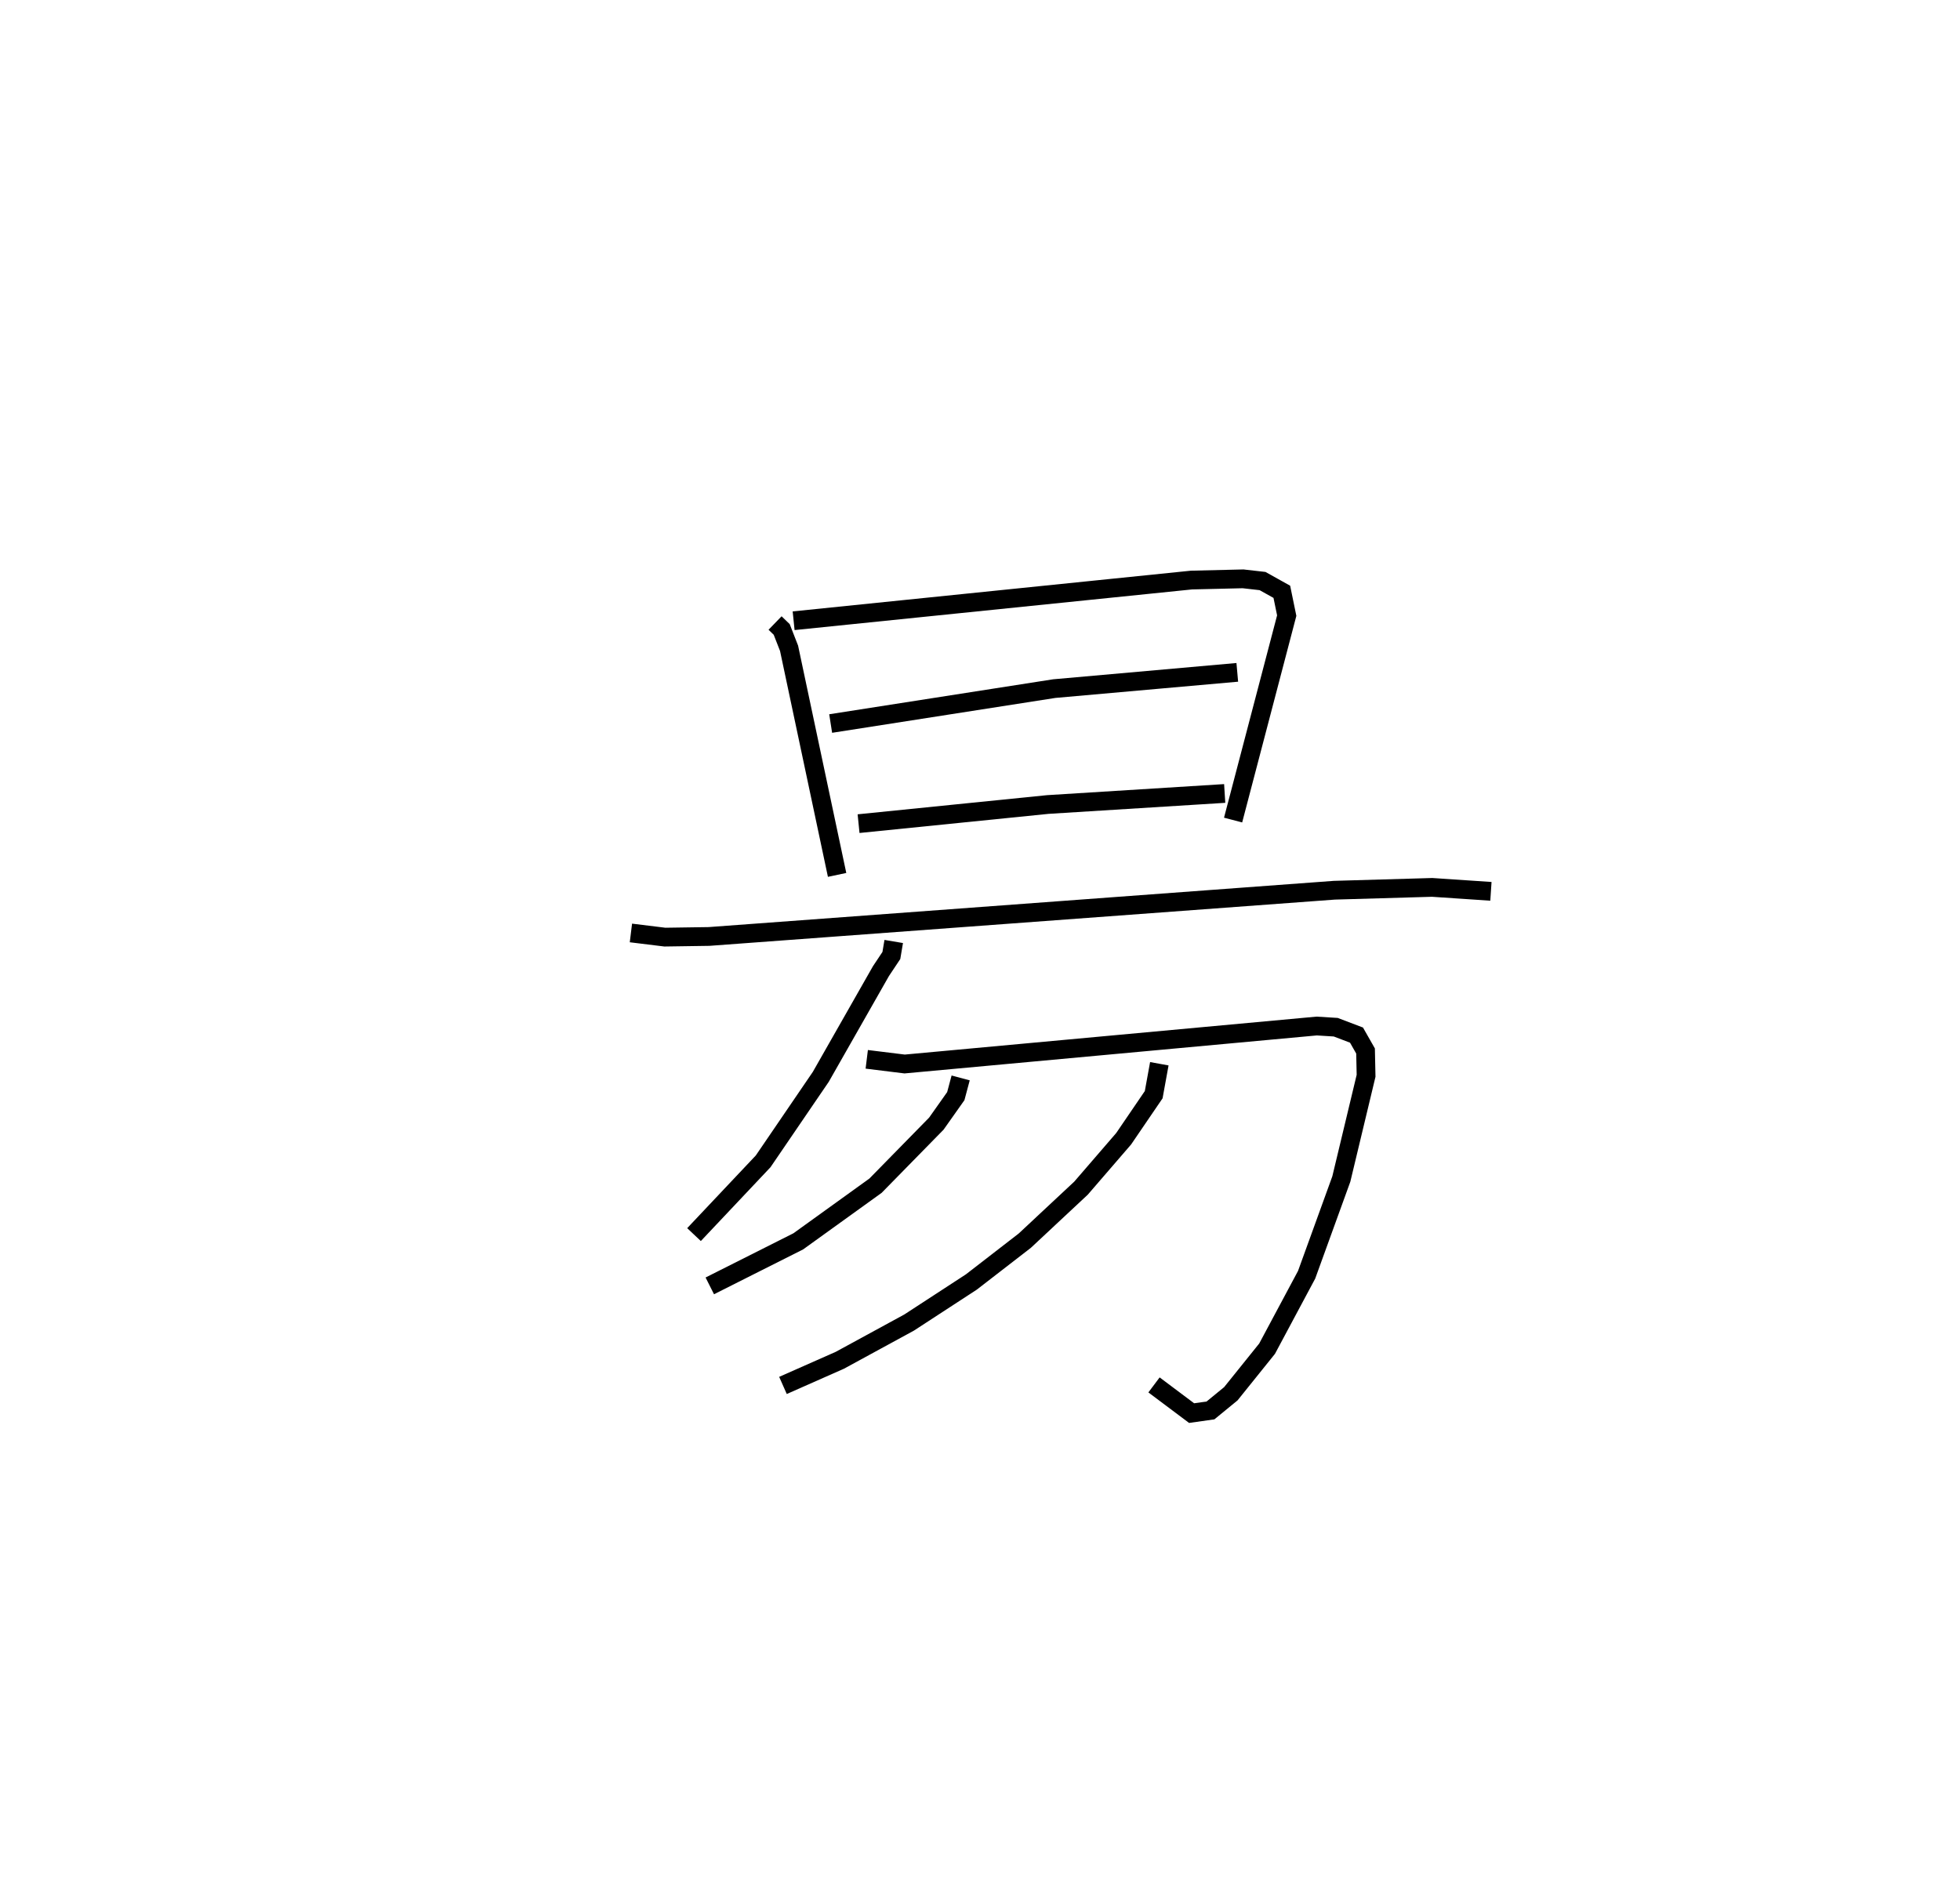 <?xml version="1.0" encoding="utf-8" ?>
<svg baseProfile="full" height="100.329" version="1.1" width="104.46" xmlns="http://www.w3.org/2000/svg" xmlns:ev="http://www.w3.org/2001/xml-events" xmlns:xlink="http://www.w3.org/1999/xlink"><defs /><rect fill="white" height="100.329" width="104.46" x="0" y="0" /><path d="M25,25 m0.0,0.0 m16.308,8.211 l0.354,0.343 0.392,1.005 l2.56,12.079 m-2.317,-13.548 l21.204,-2.169 2.749,-0.065 l1.038,0.118 1.028,0.573 l0.261,1.269 -2.858,10.899 m-21.448,-5.146 l11.92,-1.862 9.751,-0.866 m-20.184,8.065 l10.083,-1.02 9.43,-0.589 m-31.646,7.436 l1.809,0.222 2.354,-0.035 l33.329,-2.465 5.211,-0.151 l3.132,0.21 m-31.828,2.673 l-0.126,0.747 -0.556,0.835 l-3.206,5.635 -3.072,4.504 l-3.684,3.904 m9.206,-9.343 l2.019,0.249 21.961,-2.024 l1.016,0.063 1.106,0.421 l0.482,0.847 0.028,1.322 l-1.319,5.502 -1.85,5.104 l-2.107,3.941 -1.931,2.402 l-1.085,0.889 -1.006,0.143 l-2.004,-1.503 m-10.305,-16.365 l-0.259,0.971 -1.037,1.467 l-3.242,3.308 -4.118,2.967 l-4.714,2.373 m23.958,-11.841 l-0.3,1.649 -1.601,2.349 l-2.275,2.636 -2.996,2.798 l-2.845,2.201 -3.32,2.164 l-3.688,2.009 -3.033,1.342 " fill="none" stroke="black" stroke-width="1" /></svg>